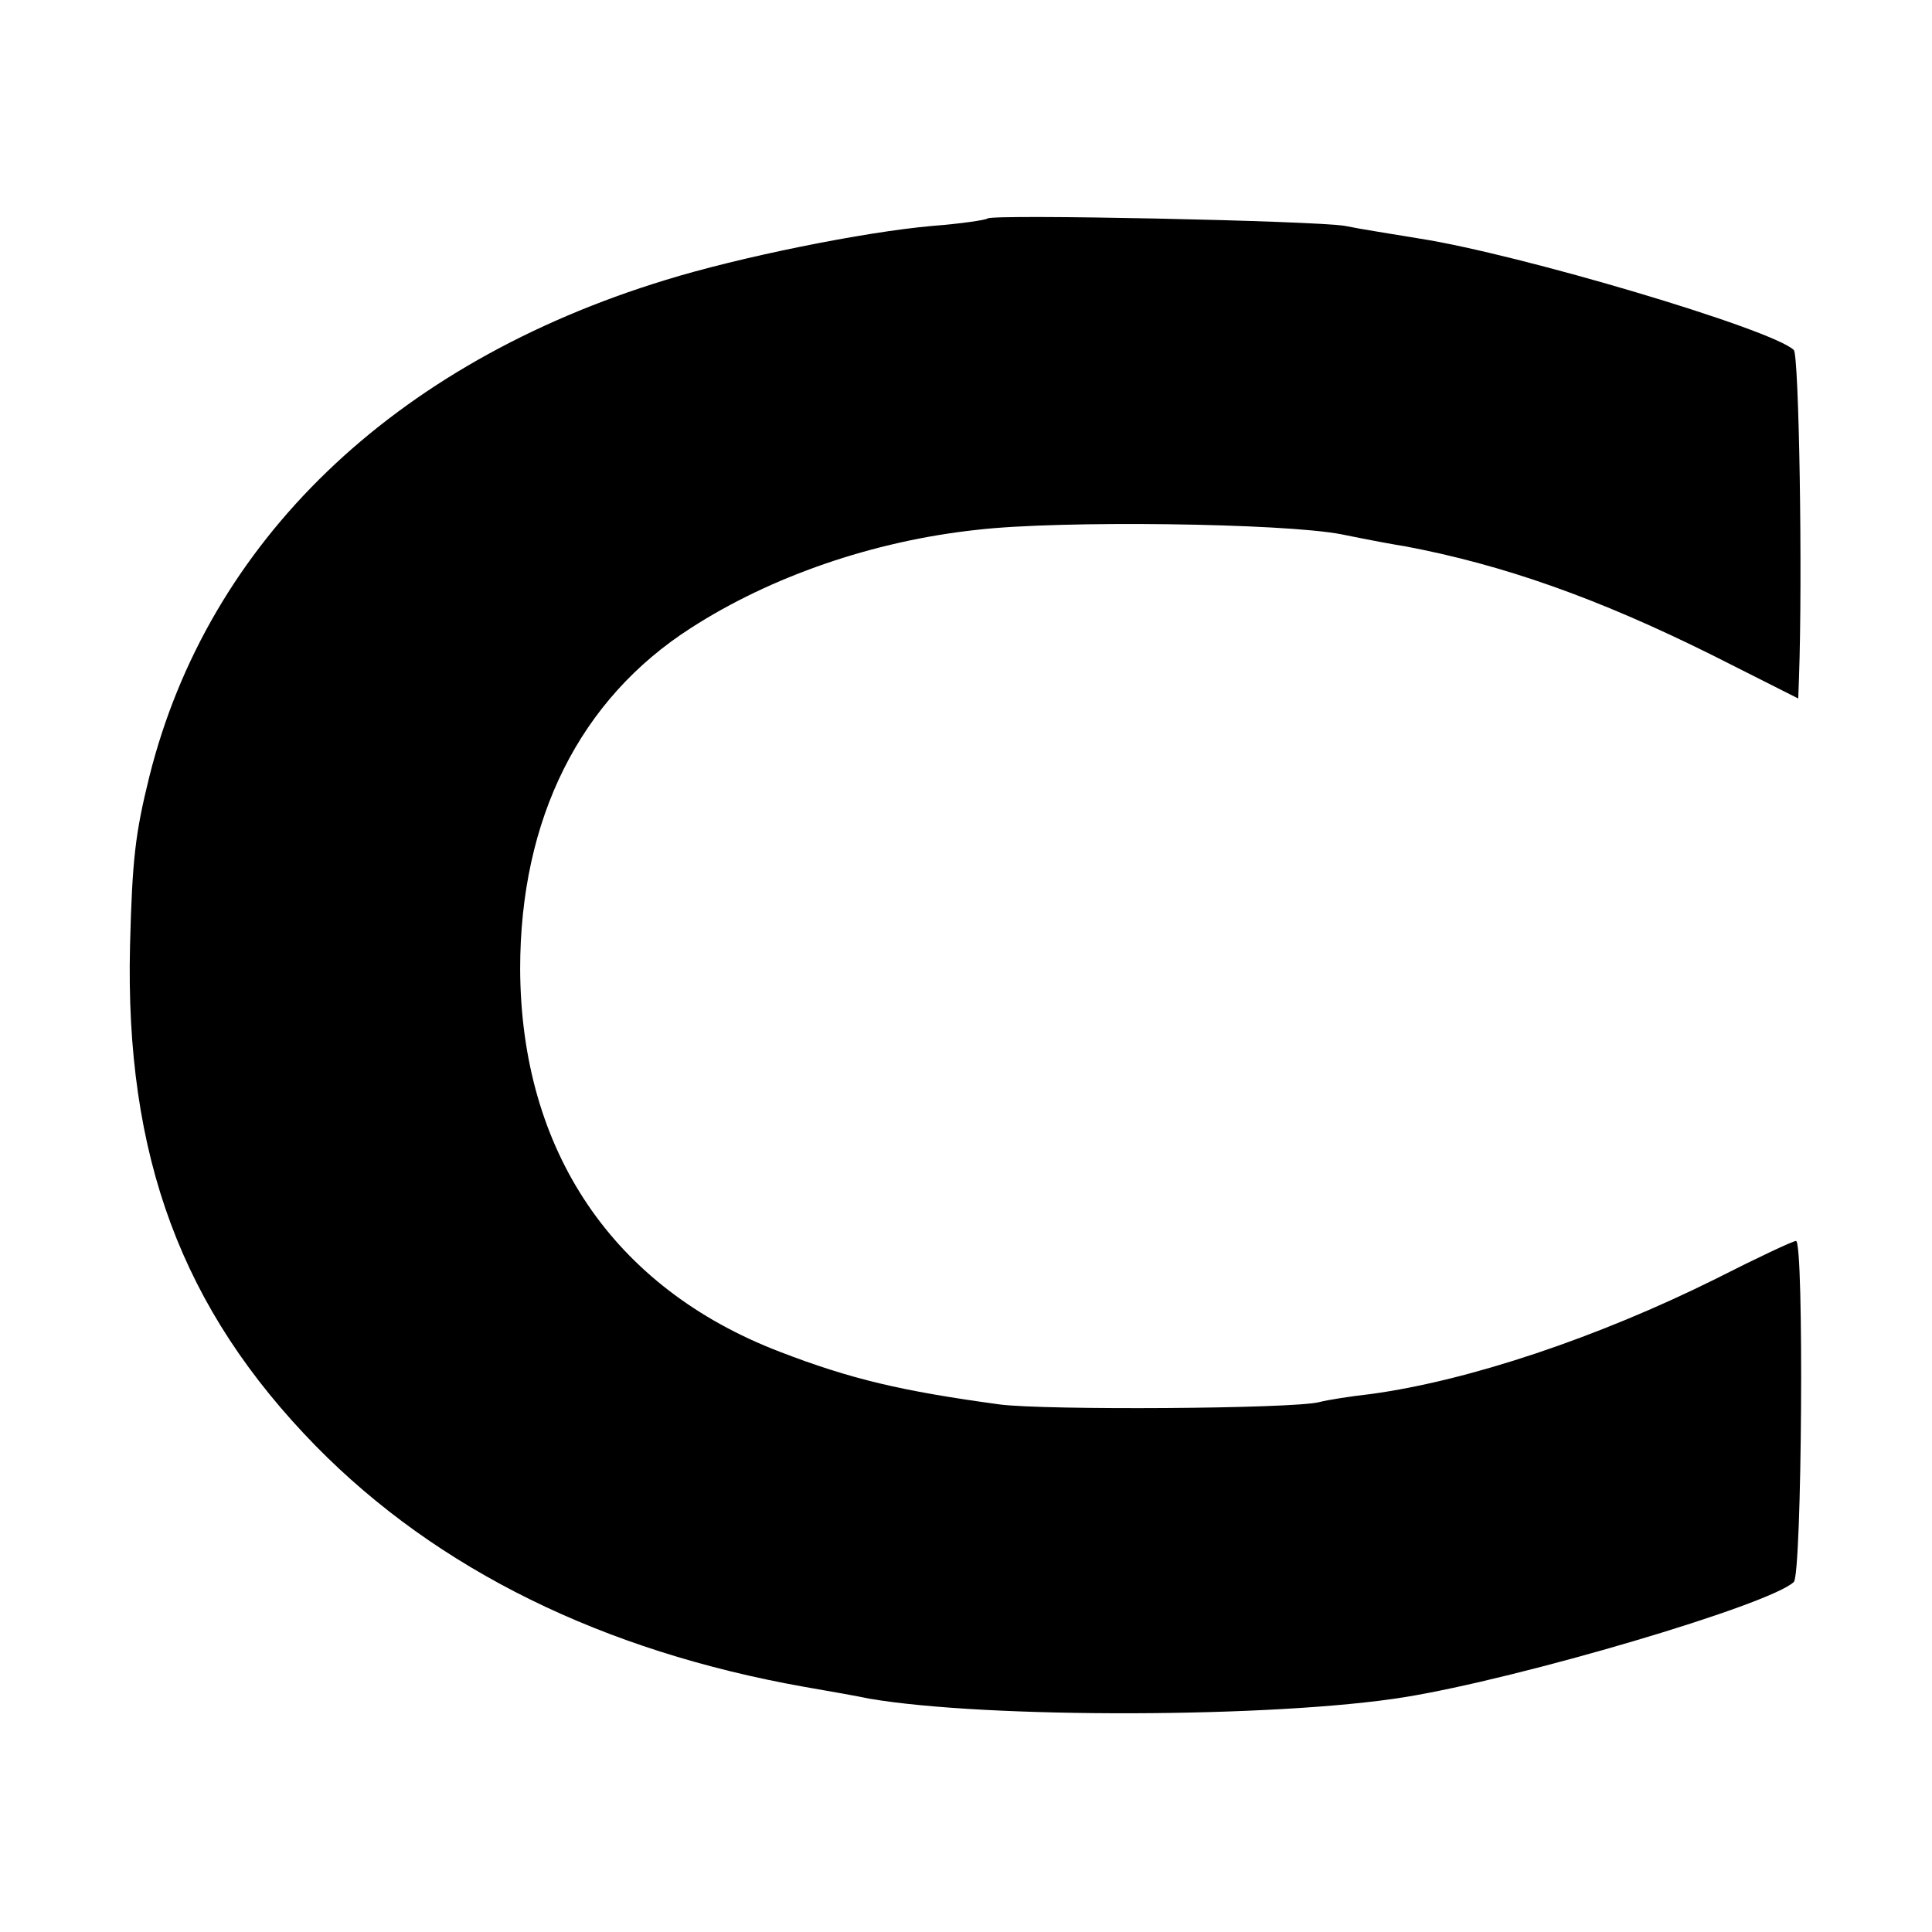 <?xml version="1.0" standalone="no"?>
<!DOCTYPE svg PUBLIC "-//W3C//DTD SVG 20010904//EN"
 "http://www.w3.org/TR/2001/REC-SVG-20010904/DTD/svg10.dtd">
<svg version="1.0" xmlns="http://www.w3.org/2000/svg"
 width="260pt" height="260pt" viewBox="0 0 260 260"
 preserveAspectRatio="xMidYMid meet">
<g transform="translate(0,260) scale(0.1,-0.1)"
fill="#000000" stroke="none">
<path d="M1329 2306 c-2 -2 -35 -7 -74 -10 -92 -8 -260 -42 -360 -73 -366
-112 -615 -352 -694 -668 -19 -77 -23 -111 -26 -227 -7 -285 70 -490 250 -674
164 -167 387 -276 657 -324 35 -6 74 -13 88 -16 158 -27 546 -26 720 2 155 25
491 124 524 155 11 10 14 459 3 459 -4 0 -53 -23 -108 -51 -159 -79 -332 -137
-464 -155 -27 -3 -59 -8 -70 -11 -37 -9 -369 -11 -430 -3 -132 18 -200 34
-296 71 -224 86 -348 270 -349 515 0 202 80 363 230 459 107 69 245 117 385
132 111 13 412 9 490 -6 39 -8 77 -15 85 -16 133 -25 260 -70 413 -146 l117
-59 1 28 c5 138 0 435 -7 441 -29 28 -369 129 -504 150 -36 6 -81 13 -100 17
-41 7 -474 16 -481 10z"/>
</g>
</svg>
